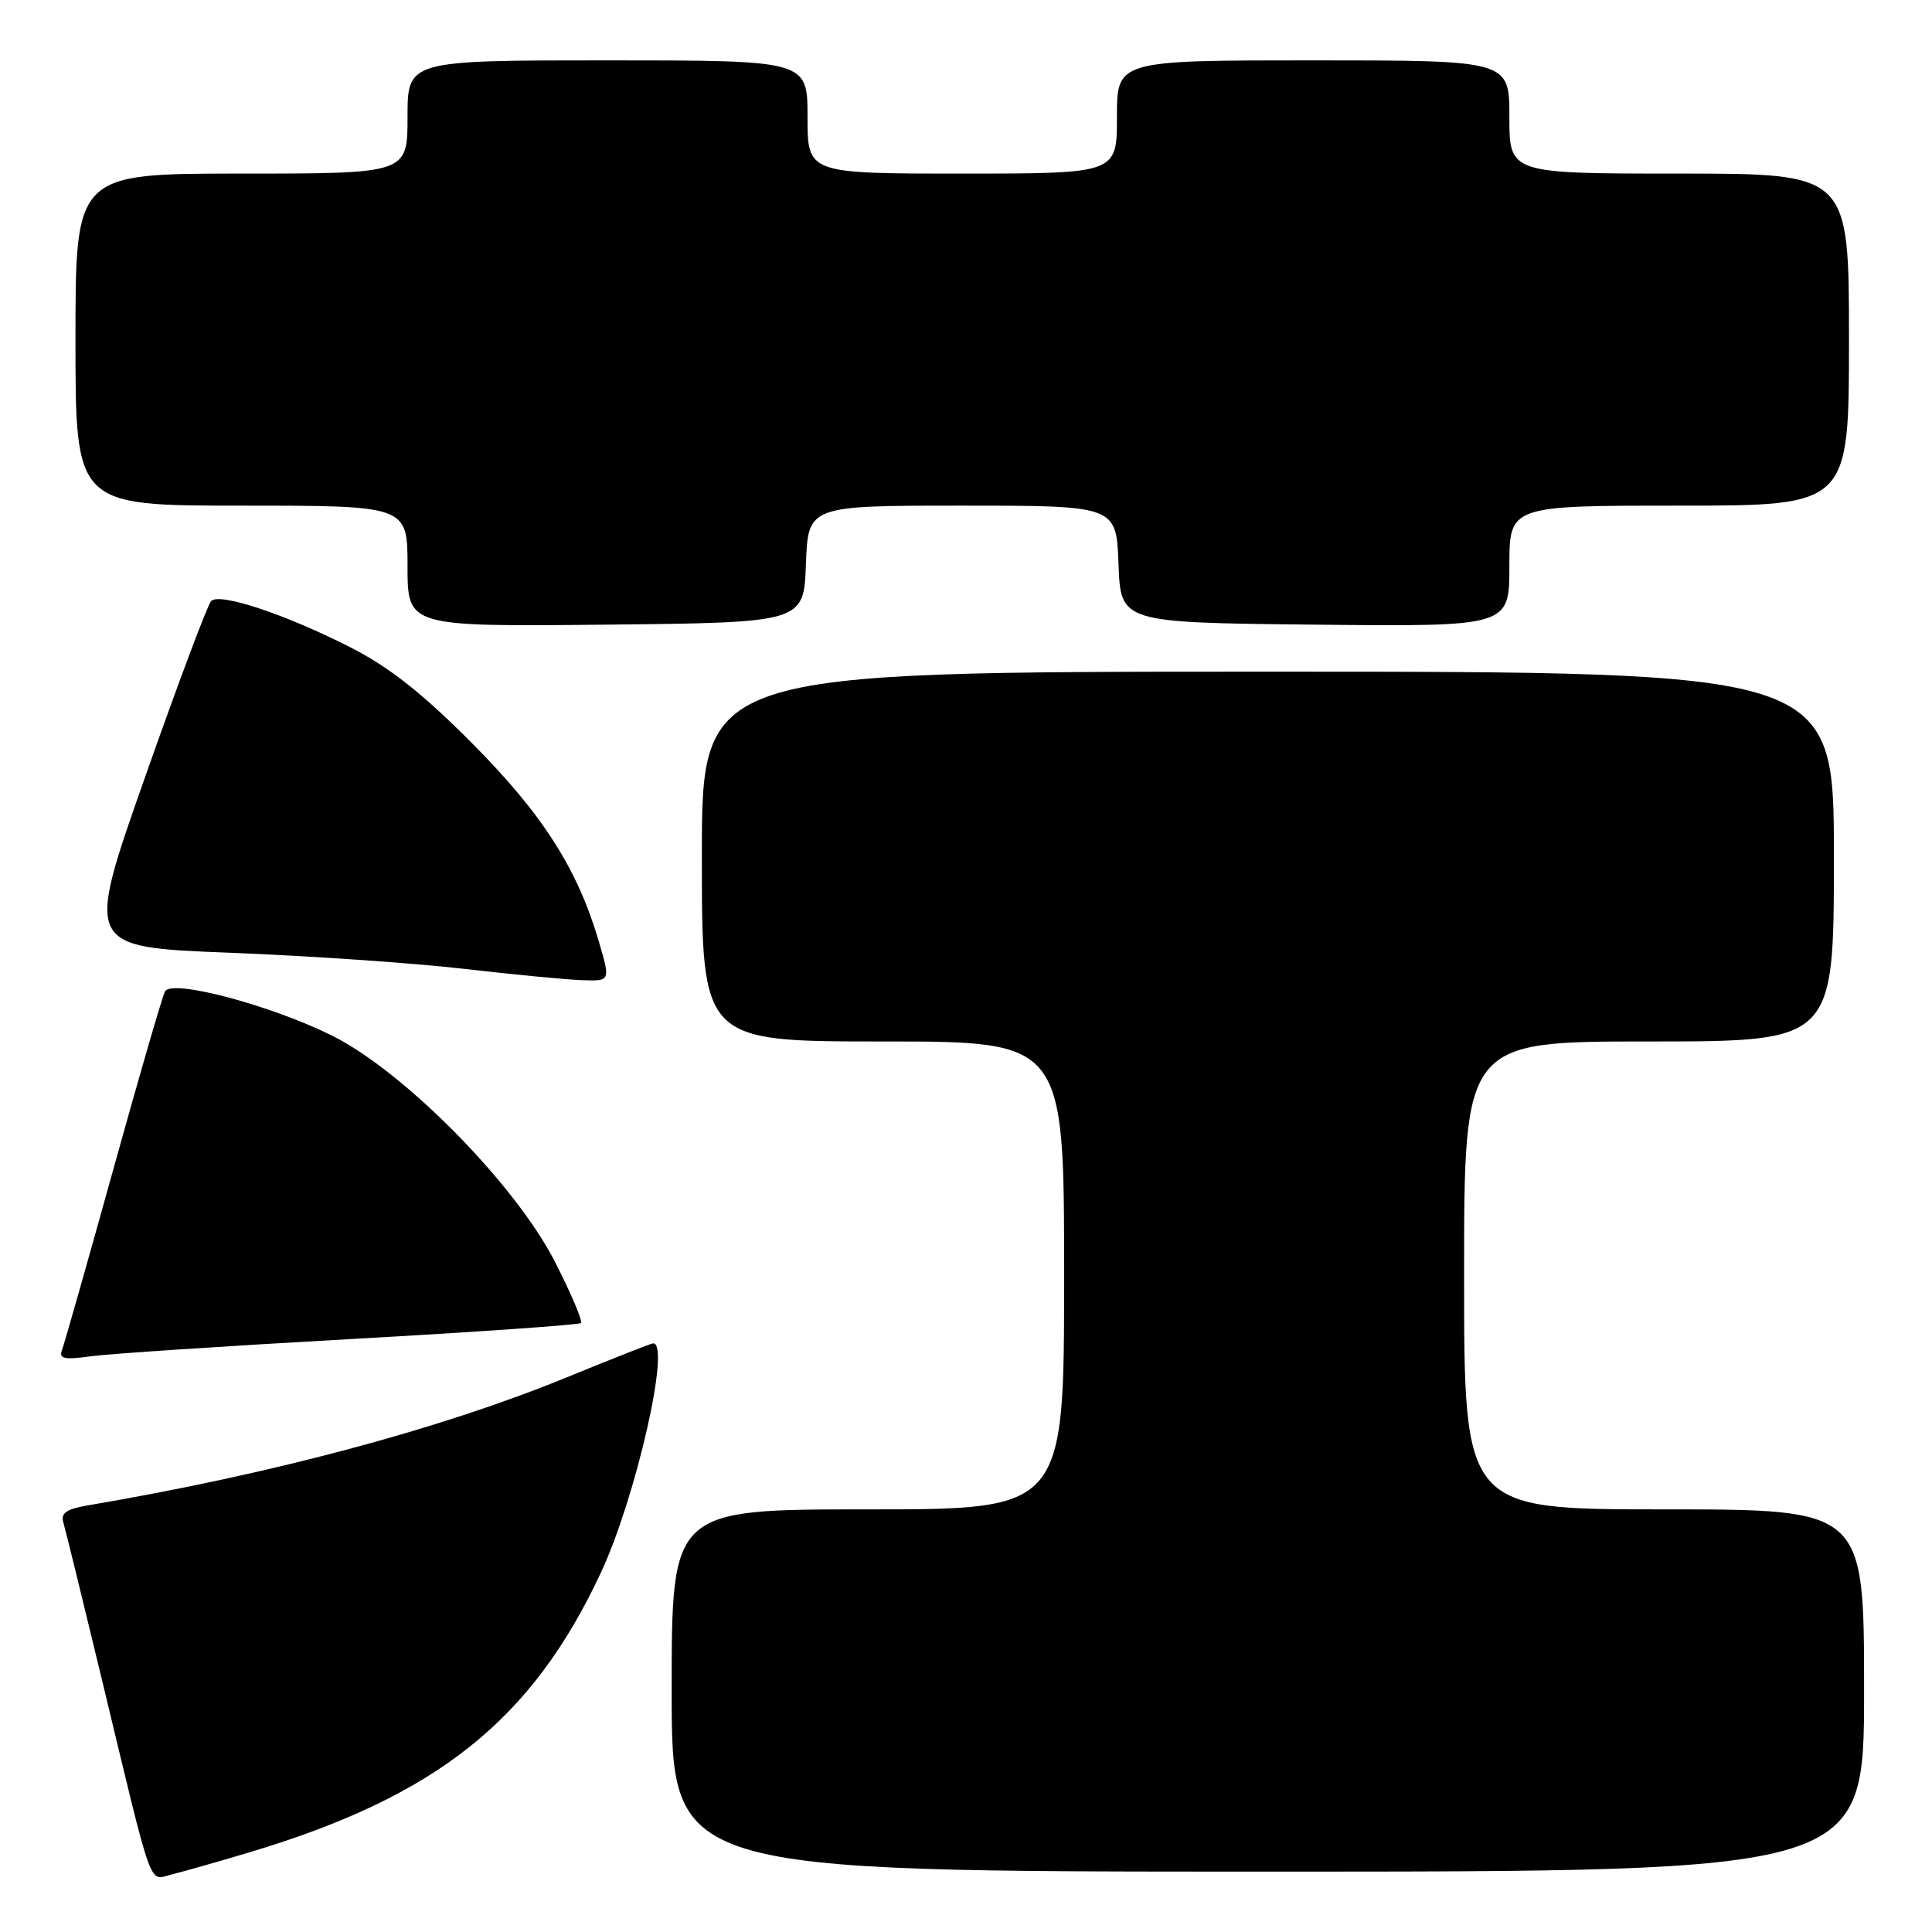 <?xml version="1.0" encoding="UTF-8" standalone="no"?>
<!DOCTYPE svg PUBLIC "-//W3C//DTD SVG 1.1//EN" "http://www.w3.org/Graphics/SVG/1.1/DTD/svg11.dtd" >
<svg xmlns="http://www.w3.org/2000/svg" xmlns:xlink="http://www.w3.org/1999/xlink" version="1.1" viewBox="0 0 256 256">
 <g >
 <path fill="currentColor"
d=" M 33.00 245.46 C 57.88 238.01 70.49 227.97 79.65 208.32 C 84.26 198.42 88.91 178.00 86.55 178.00 C 86.30 178.00 81.13 180.03 75.06 182.52 C 58.38 189.35 36.03 195.33 11.70 199.46 C 8.74 199.97 8.01 200.48 8.41 201.80 C 8.69 202.74 10.97 212.05 13.49 222.50 C 20.43 251.34 19.63 249.13 22.79 248.36 C 24.28 248.00 28.88 246.69 33.00 245.46 Z  M 247.00 224.00 C 247.00 200.00 247.00 200.00 220.50 200.00 C 194.00 200.00 194.00 200.00 194.00 169.00 C 194.00 138.00 194.00 138.00 218.50 138.00 C 243.00 138.00 243.00 138.00 243.00 113.50 C 243.00 89.00 243.00 89.00 168.00 89.00 C 93.00 89.00 93.00 89.00 93.00 113.50 C 93.00 138.00 93.00 138.00 117.00 138.00 C 141.00 138.00 141.00 138.00 141.00 169.00 C 141.00 200.00 141.00 200.00 115.00 200.00 C 89.00 200.00 89.00 200.00 89.00 224.00 C 89.00 248.00 89.00 248.00 168.00 248.00 C 247.00 248.00 247.00 248.00 247.00 224.00 Z  M 46.50 177.43 C 63.00 176.51 76.72 175.55 76.98 175.31 C 77.24 175.07 75.69 171.41 73.53 167.19 C 68.30 156.94 53.53 141.96 44.00 137.23 C 35.86 133.18 22.77 129.71 21.87 131.36 C 21.52 131.98 18.44 142.61 15.01 154.96 C 11.58 167.32 8.52 178.08 8.22 178.87 C 7.77 180.05 8.48 180.21 12.08 179.71 C 14.51 179.38 30.00 178.35 46.50 177.43 Z  M 79.35 124.75 C 76.51 115.09 71.90 107.88 62.51 98.44 C 55.99 91.88 51.56 88.39 46.50 85.81 C 37.85 81.40 29.10 78.49 27.98 79.64 C 27.51 80.11 23.57 90.62 19.21 103.00 C 11.29 125.50 11.29 125.50 30.40 126.24 C 40.90 126.65 54.90 127.61 61.50 128.38 C 68.10 129.14 75.16 129.82 77.20 129.88 C 80.89 130.00 80.89 130.00 79.35 124.75 Z  M 106.79 74.75 C 107.08 67.00 107.08 67.00 127.50 67.00 C 147.92 67.00 147.92 67.00 148.21 74.75 C 148.50 82.50 148.50 82.50 174.25 82.77 C 200.00 83.03 200.00 83.03 200.00 75.02 C 200.00 67.00 200.00 67.00 222.50 67.00 C 245.00 67.00 245.00 67.00 245.00 45.00 C 245.00 23.00 245.00 23.00 222.50 23.00 C 200.00 23.00 200.00 23.00 200.00 15.50 C 200.00 8.00 200.00 8.00 174.00 8.00 C 148.00 8.00 148.00 8.00 148.00 15.50 C 148.00 23.00 148.00 23.00 127.50 23.00 C 107.00 23.00 107.00 23.00 107.00 15.50 C 107.00 8.00 107.00 8.00 80.50 8.00 C 54.00 8.00 54.00 8.00 54.00 15.50 C 54.00 23.00 54.00 23.00 32.00 23.00 C 10.00 23.00 10.00 23.00 10.00 45.00 C 10.00 67.00 10.00 67.00 32.00 67.00 C 54.00 67.00 54.00 67.00 54.00 75.02 C 54.00 83.03 54.00 83.03 80.25 82.77 C 106.50 82.50 106.50 82.50 106.79 74.75 Z "/>
</g>
</svg>